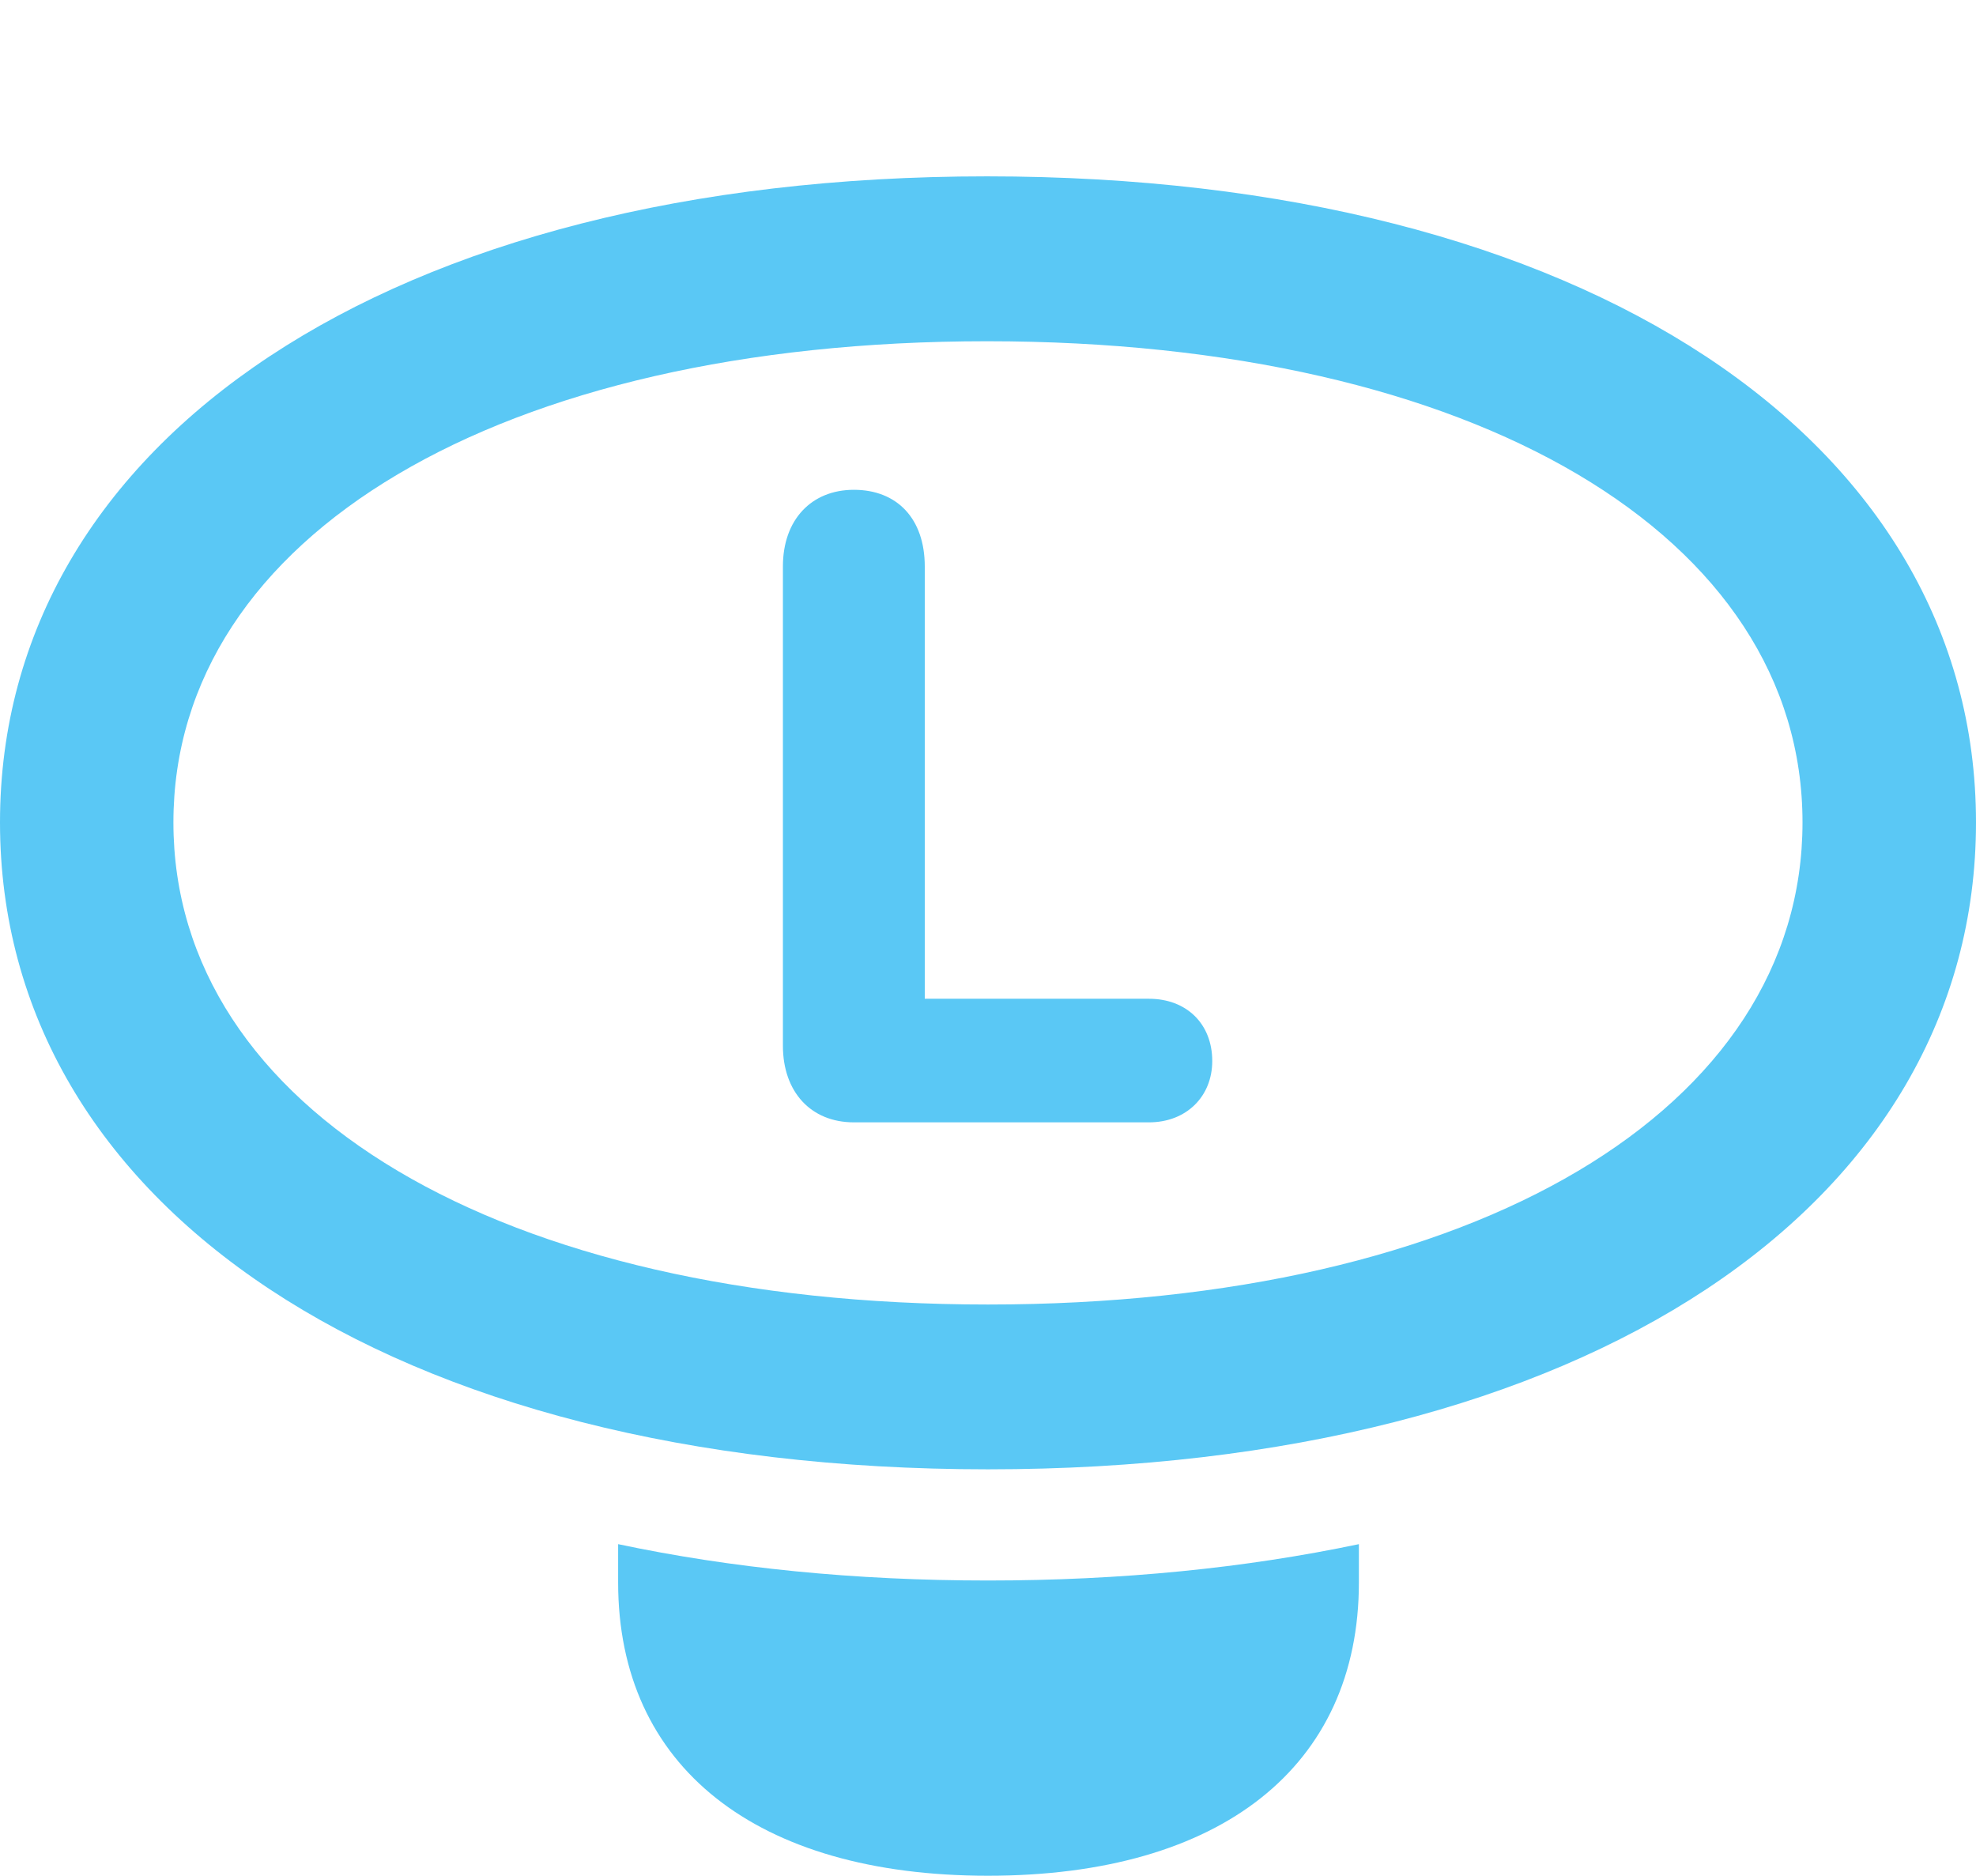 <?xml version="1.0" encoding="UTF-8"?>
<!--Generator: Apple Native CoreSVG 175.5-->
<!DOCTYPE svg
PUBLIC "-//W3C//DTD SVG 1.1//EN"
       "http://www.w3.org/Graphics/SVG/1.1/DTD/svg11.dtd">
<svg version="1.1" xmlns="http://www.w3.org/2000/svg" xmlns:xlink="http://www.w3.org/1999/xlink" width="25.171" height="23.889">
 <g>
  <rect height="23.889" opacity="0" width="25.171" x="0" y="0"/>
  <path d="M12.585 18.713C20.203 18.713 25.171 15.344 25.171 10.474C25.171 5.615 20.19 2.246 12.573 2.246C4.968 2.246 0 5.615 0 10.474C0 15.344 4.968 18.713 12.585 18.713ZM12.585 16.614C6.372 16.614 2.209 14.123 2.209 10.474C2.209 6.824 6.372 4.346 12.573 4.346C18.787 4.346 22.961 6.824 22.961 10.474C22.961 14.123 18.799 16.614 12.585 16.614ZM12.585 23.889C15.552 23.889 17.31 22.498 17.31 20.154L17.31 19.666C15.857 19.971 14.282 20.129 12.585 20.129C10.889 20.129 9.314 19.971 7.874 19.666L7.874 20.154C7.874 22.498 9.631 23.889 12.585 23.889ZM10.877 14.294L14.636 14.294C15.112 14.294 15.442 13.965 15.442 13.513C15.442 13.037 15.112 12.72 14.636 12.72L11.78 12.72L11.78 7.214C11.78 6.604 11.426 6.238 10.877 6.238C10.339 6.238 9.973 6.616 9.973 7.214L9.973 13.318C9.973 13.904 10.327 14.294 10.877 14.294Z" fill="#5ac8f5"/>
 </g>
</svg>
